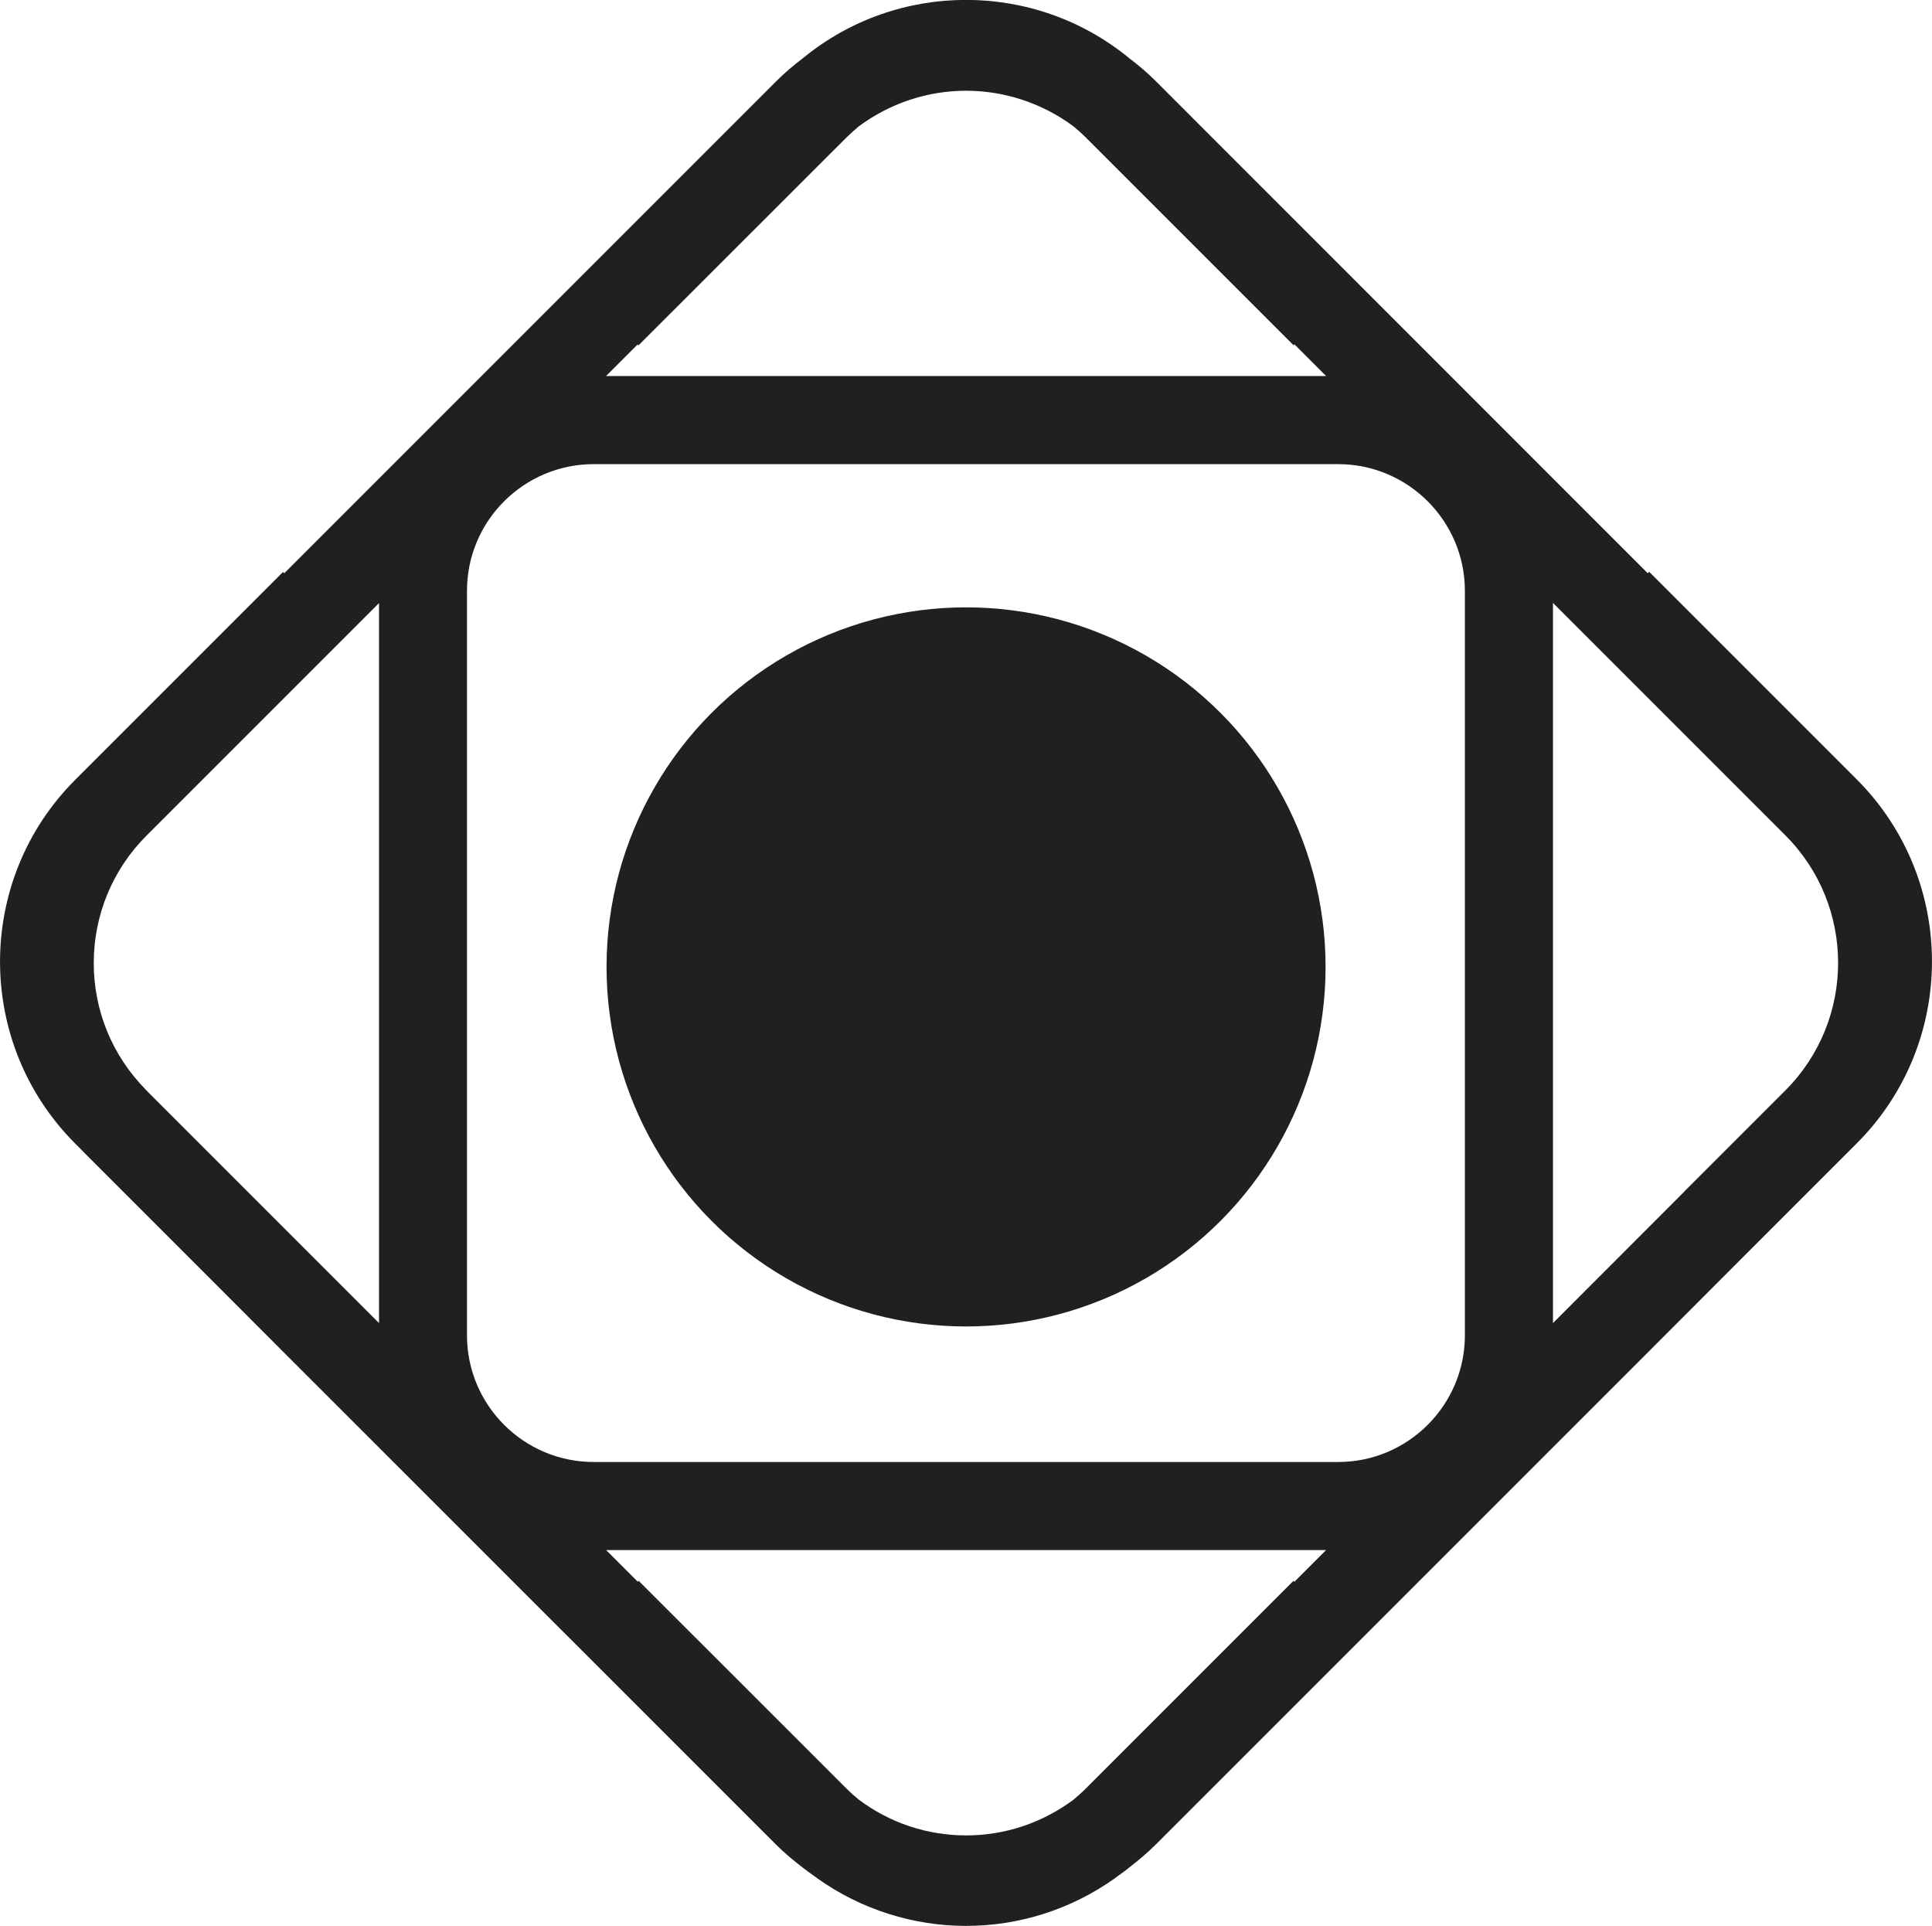<?xml version="1.0" encoding="UTF-8"?><svg id="Layer_2" xmlns="http://www.w3.org/2000/svg" viewBox="0 0 153.53 153.05"><defs><style>.cls-1{fill:#221f20;}</style></defs><g id="Layer_1-2"><path class="cls-1" d="M131.04,45.45l-.1.1L91.85,6.45c-.67-.67-1.38-1.27-2.12-1.83-7.51-6.17-18.41-6.17-25.92,0-.74.56-1.45,1.16-2.13,1.84L22.59,45.55l-.1-.1L5.98,61.96c-7.97,7.97-7.97,20.94,0,28.91l.65.65s.04.05.06.07l11.27,11.27,4.52,4.53h0s39.2,39.19,39.2,39.19c.67.67,1.39,1.27,2.14,1.84.27.22.55.41.83.61.11.07.21.16.31.23,3.53,2.5,7.66,3.77,11.81,3.77s8.29-1.27,11.82-3.78c.06-.04.11-.09.17-.13.32-.23.65-.46.96-.72.74-.57,1.46-1.17,2.13-1.84l39.19-39.19h0s7.36-7.37,7.36-7.37l8.43-8.43s.02-.02.03-.03l.69-.69c7.97-7.97,7.97-20.94,0-28.92l-16.51-16.51ZM133.85,94.68l-10.44,10.45v-57.22l18.47,18.47c5.58,5.58,5.58,14.64.03,20.23l-8.06,8.06ZM102.86,125.68l-.07-.07-16.51,16.51c-.31.31-.64.6-.97.88-2.46,1.83-5.41,2.84-8.53,2.84s-6.07-1-8.52-2.83c-.34-.28-.67-.57-.99-.89l-16.52-16.51-.07.07-2.51-2.51h57.21s-2.51,2.51-2.51,2.51ZM11.58,86.58c-2.66-2.7-4.13-6.27-4.13-10.06s1.49-7.43,4.2-10.13l18.47-18.47v57.21l-7.02-7.02-11.52-11.52ZM50.67,27.37l.07.07,16.52-16.51c.31-.31.64-.6.97-.88,2.53-1.88,5.53-2.84,8.54-2.84s6.02.96,8.55,2.84c.33.27.65.56.96.87l16.51,16.51.07-.07,2.52,2.52h-57.22s2.51-2.51,2.51-2.51ZM116.41,46.95v59.15c0,5.55-4.52,10.07-10.07,10.07h-59.16c-5.55,0-10.07-4.51-10.07-10.06v-59.17c0-5.55,4.52-10.06,10.07-10.06h59.16c5.55,0,10.07,4.52,10.07,10.07Z"/><circle class="cls-1" cx="76.77" cy="76.83" r="28.57"/></g></svg>